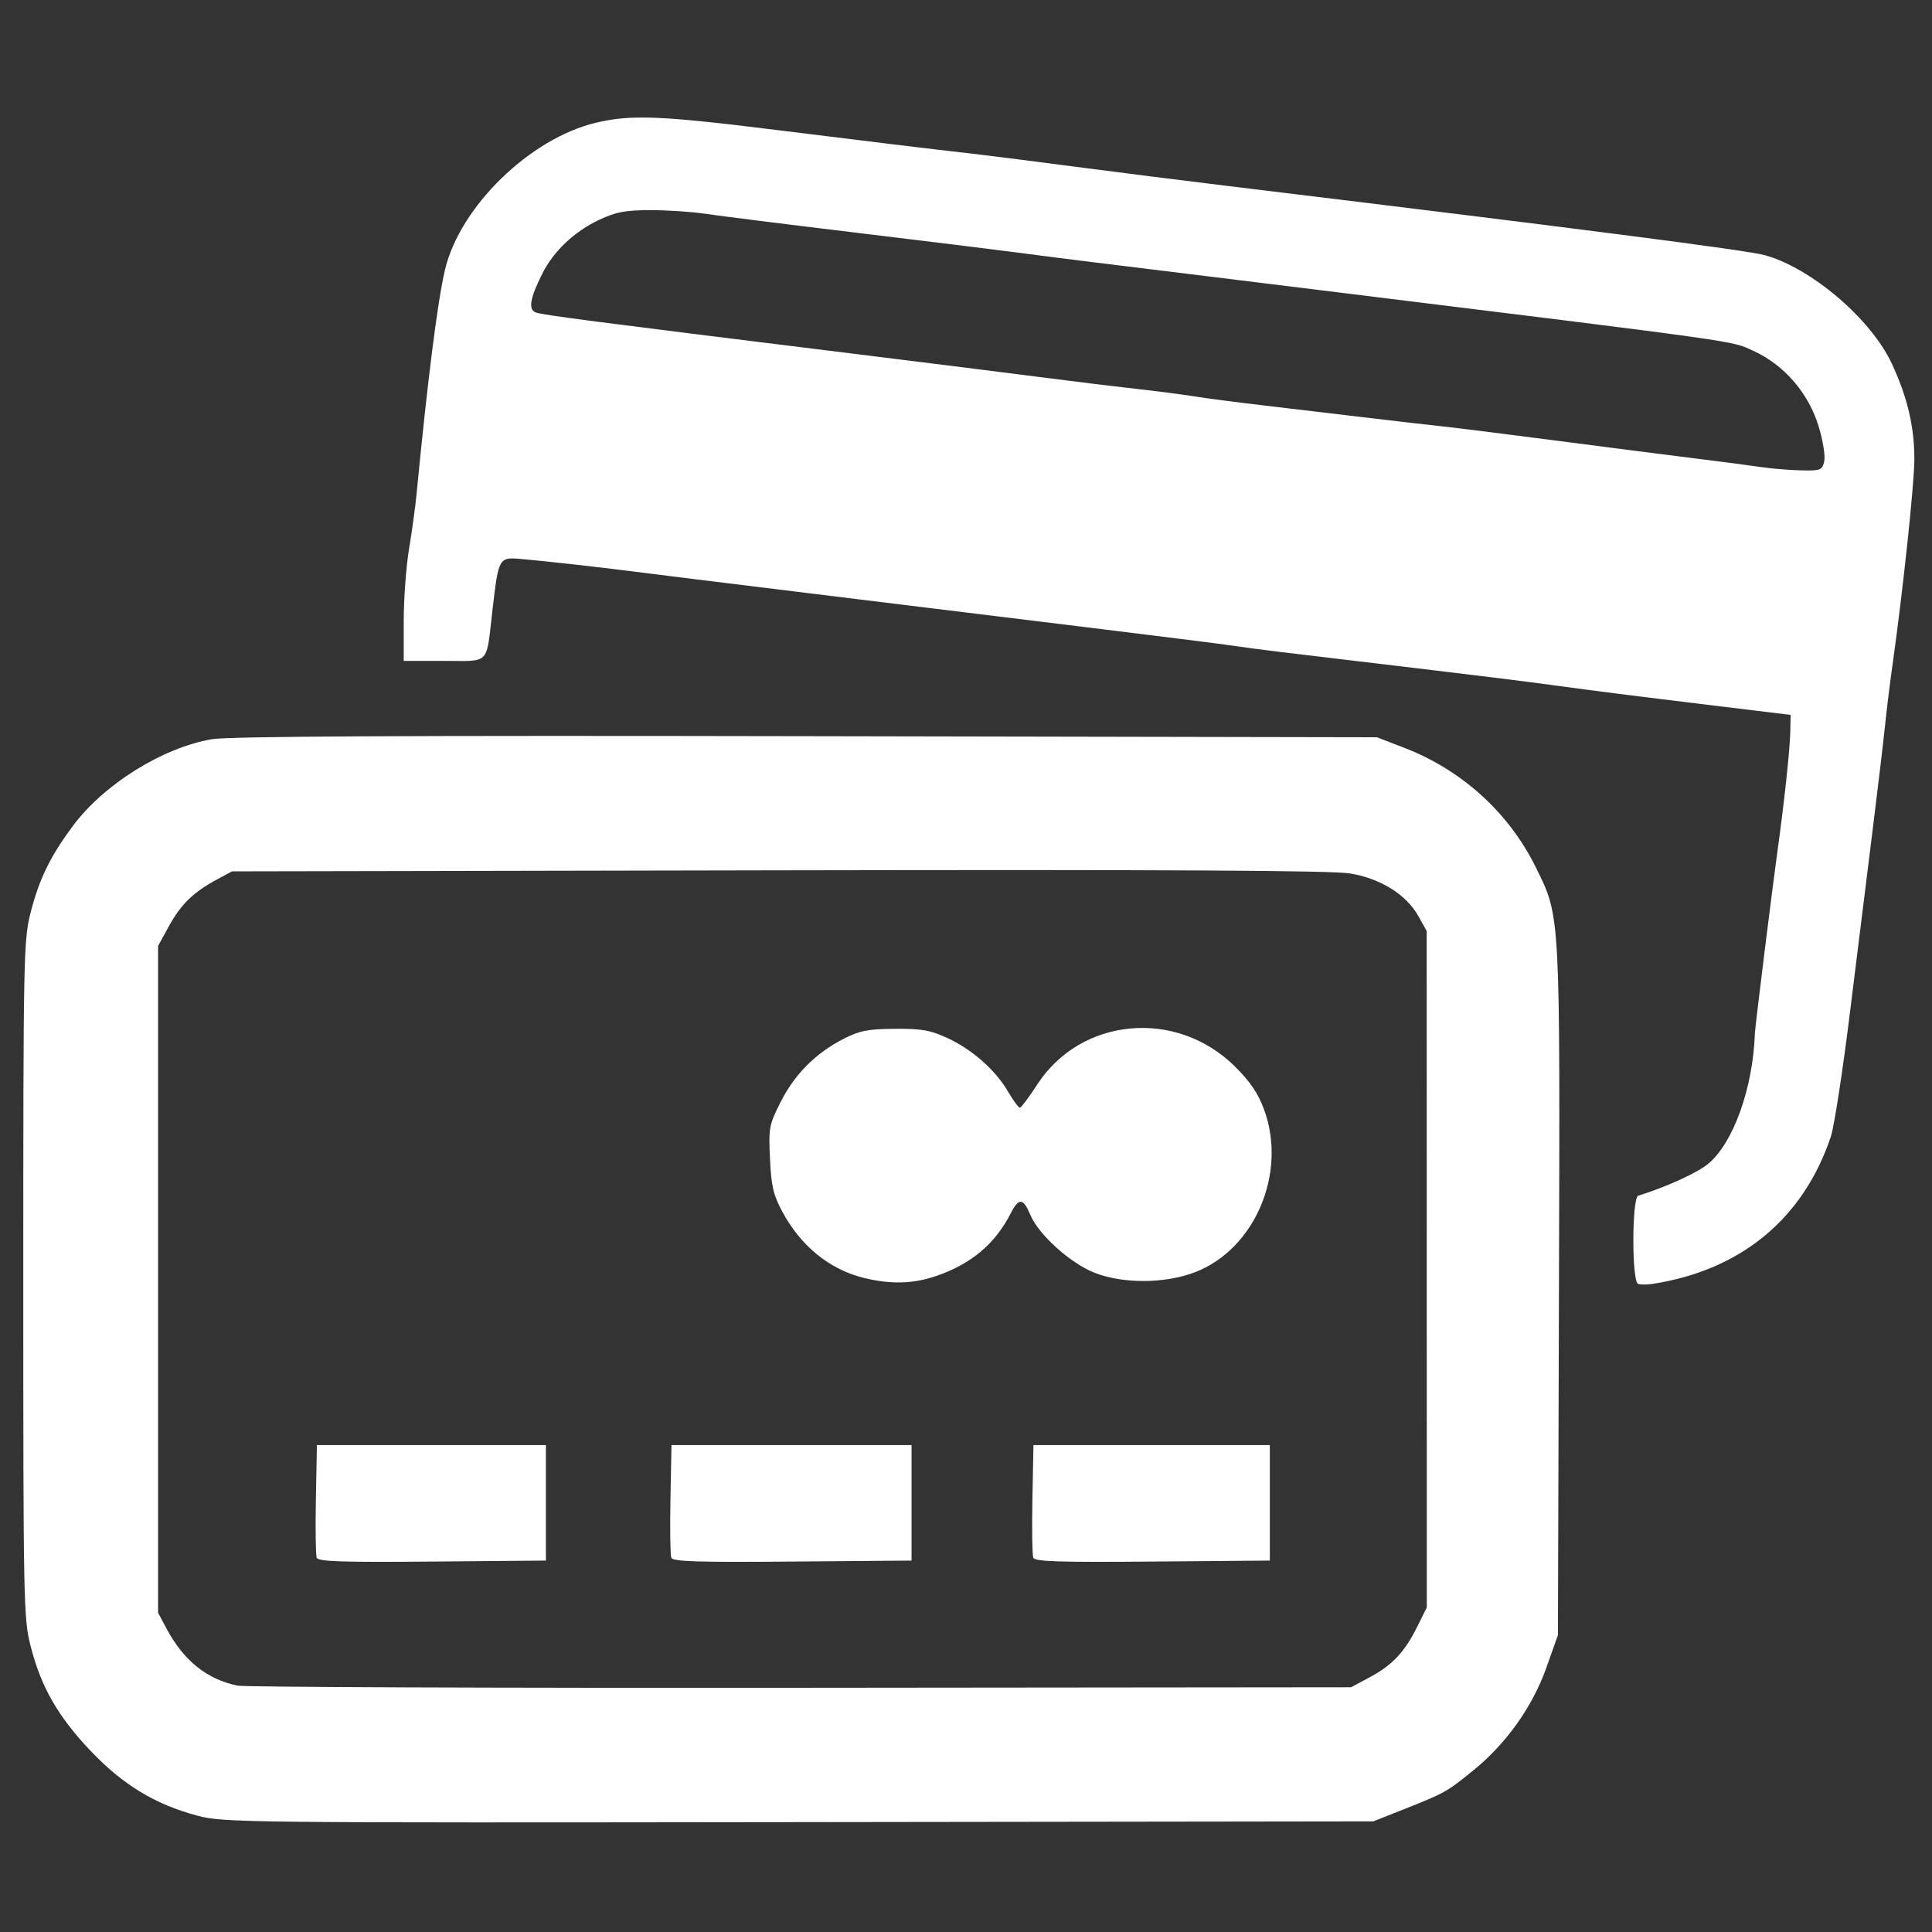 <?xml version="1.0" encoding="UTF-8" standalone="no"?>
<!-- Created with Inkscape (http://www.inkscape.org/) -->

<svg
   xmlns:dc="http://purl.org/dc/elements/1.1/"
   xmlns:cc="http://creativecommons.org/ns#"
   xmlns:rdf="http://www.w3.org/1999/02/22-rdf-syntax-ns#"
   xmlns:svg="http://www.w3.org/2000/svg"
   xmlns="http://www.w3.org/2000/svg"
   xmlns:sodipodi="http://sodipodi.sourceforge.net/DTD/sodipodi-0.dtd"
   xmlns:inkscape="http://www.inkscape.org/namespaces/inkscape"
   id="svg3403"
   version="1.1"
   inkscape:version="0.91 r13725"
   width="512"
   height="512"
   viewBox="0 0 512 512"
   sodipodi:docname="Bank_karta.svg">
  <rect x="0" y="0" width="512" height="512" fill="#333333" stroke="none"/>
  <defs
     id="defs3407" />
  <sodipodi:namedview
     pagecolor="#ffffff"
     bordercolor="#666666"
     borderopacity="1"
     objecttolerance="10"
     gridtolerance="10"
     guidetolerance="10"
     inkscape:pageopacity="0"
     inkscape:pageshadow="2"
     inkscape:window-width="1366"
     inkscape:window-height="705"
     id="namedview3405"
     showgrid="false"
     inkscape:zoom="0.4609375"
     inkscape:cx="256"
     inkscape:cy="256"
     inkscape:window-x="-8"
     inkscape:window-y="-8"
     inkscape:window-maximized="1"
     inkscape:current-layer="svg3403" />
  <path
     style="fill:#ffffff"
     d="m 52.332,481.175 c -11.22,-2.977 -19.78,-8.178 -28.391,-17.253 -8.623,-9.088 -13.095,-16.92 -15.838,-27.739 -1.856,-7.319 -1.934,-11.228 -1.934,-97.153 0,-85.286 0.09,-89.881 1.894,-96.995 2.288,-9.024 5.227,-15.069 11.268,-23.174 8.229,-11.042 23.717,-20.705 36.801,-22.961 4.473,-0.771 50.511,-1.007 157.547,-0.805 l 151.227,0.285 7.341,2.84 c 15.255,5.901 27.687,17.229 34.805,31.715 6.487,13.202 6.384,11.294 6.085,112.359 l -0.269,91.022 -3.07,8.654 c -3.668,10.342 -10.61,20.096 -19.36,27.203 -7.015,5.698 -7.601,6.027 -18.294,10.257 l -8.217,3.251 -152.206,0.2 C 64.144,483.074 59.296,483.023 52.332,481.175 Z M 362.947,444.515 c 6.034,-3.234 9.31,-6.71 12.619,-13.388 l 2.552,-5.15 -0.016,-89.629 -0.016,-89.629 -2.208,-3.949 c -3.178,-5.685 -9.974,-9.938 -18.041,-11.291 -4.768,-0.8 -47.408,-1.035 -151.501,-0.835 l -144.864,0.278 -4.029,2.174 c -6.192,3.341 -9.497,6.556 -12.656,12.307 l -2.891,5.265 0,88.362 0,88.362 2.156,4.064 c 4.545,8.569 10.737,13.57 18.889,15.256 1.884,0.39 69.055,0.645 149.269,0.567 l 145.843,-0.141 4.894,-2.623 z M 83.932,412.798 c -0.271,-0.712 -0.369,-7.715 -0.219,-15.564 l 0.273,-14.27 30.343,0 30.343,0 0,15.303 0,15.303 -30.124,0.261 c -24.122,0.209 -30.222,0.003 -30.616,-1.033 z m 93.966,-5.9e-4 c -0.271,-0.711 -0.369,-7.715 -0.219,-15.563 l 0.273,-14.27 31.811,0 31.811,0 0,15.303 0,15.303 -31.592,0.261 c -25.325,0.209 -31.69,0.004 -32.084,-1.033 z m 95.924,2e-4 c -0.271,-0.711 -0.369,-7.715 -0.219,-15.564 l 0.273,-14.27 31.322,0 31.322,0 0,15.303 0,15.303 -31.103,0.261 c -24.924,0.209 -31.201,0.004 -31.595,-1.033 z m -44.972,-74.161 c -9.01,-2.232 -16.595,-8.394 -21.486,-17.456 -2.421,-4.485 -2.956,-6.76 -3.303,-14.04 -0.394,-8.264 -0.257,-8.999 2.801,-15.076 3.692,-7.337 9.313,-12.989 16.648,-16.737 4.315,-2.205 6.441,-2.624 13.622,-2.681 7.122,-0.056 9.394,0.341 13.935,2.438 6.595,3.045 12.769,8.508 16.105,14.25 1.367,2.353 2.774,4.248 3.127,4.21 0.353,-0.038 2.426,-2.815 4.608,-6.171 11.591,-17.828 36.888,-20.113 52.369,-4.73 4.1,4.074 6.148,7.107 7.74,11.463 6.101,16.693 -2.393,36.802 -18.152,42.975 -7.992,3.131 -19.32,3.201 -26.907,0.167 -6.42,-2.567 -14.776,-10.139 -16.932,-15.344 -1.843,-4.45 -3.025,-4.542 -5.148,-0.401 -4.157,8.109 -10.402,13.397 -19.581,16.583 -6.248,2.168 -12.226,2.337 -19.445,0.549 z m 205.269,1.615 c -1.708,-0.574 -1.672,-22.854 0.037,-23.382 7.387,-2.281 15.65,-6.049 18.55,-8.46 6.647,-5.527 11.872,-20.132 12.355,-34.541 0.059,-1.757 4.672,-38.957 6.061,-48.871 1.702,-12.154 3.239,-26.522 3.326,-31.1 l 0.085,-4.443 -18.108,-2.201 c -24.777,-3.012 -32.968,-4.049 -45.515,-5.764 -5.922,-0.81 -21.779,-2.777 -35.237,-4.372 -39.272,-4.654 -41.766,-4.959 -48.451,-5.935 -3.499,-0.511 -19.356,-2.514 -35.237,-4.453 -15.881,-1.938 -44.952,-5.502 -64.602,-7.921 -19.65,-2.418 -39.471,-4.855 -44.047,-5.415 -4.576,-0.56 -11.623,-1.441 -15.661,-1.958 -9.36,-1.199 -23.608,-2.787 -29.637,-3.304 -5.817,-0.498 -5.916,-0.323 -7.488,13.185 -1.774,15.242 -0.453,13.822 -12.86,13.822 l -10.701,0 0.003,-10.613 c 0.002,-5.837 0.632,-14.39 1.401,-19.005 0.769,-4.616 1.656,-11.058 1.972,-14.316 2.993,-30.857 5.588,-51.347 7.566,-59.731 3.936,-16.688 22.522,-34.792 39.978,-38.942 9.339,-2.22 17.053,-1.91 47.948,1.928 27.256,3.386 37.967,4.682 52.849,6.395 4.038,0.465 15.93,1.974 26.428,3.354 10.498,1.38 28.337,3.632 39.642,5.003 94.225,11.43 138.097,17.082 142.907,18.41 12.278,3.39 28.073,16.839 33.595,28.605 4.178,8.901 6.047,16.769 6.047,25.445 0,6.559 -3.106,35.659 -5.917,55.441 -0.579,4.073 -1.42,10.959 -1.869,15.303 -0.449,4.344 -1.956,17.006 -3.349,28.138 -1.393,11.132 -4.082,32.773 -5.975,48.092 -1.894,15.319 -4.156,29.98 -5.028,32.581 -7.309,21.795 -23.892,35.455 -47.395,39.043 -1.366,0.209 -3.018,0.2 -3.671,-0.02 z m 49.305,-217.912 c 0.348,-1.401 -0.275,-5.384 -1.456,-9.307 -2.673,-8.877 -9.196,-16.403 -17.428,-20.108 -5.997,-2.699 -1.283,-2.04 -114.807,-16.048 -52.032,-6.42 -51.67,-6.376 -60.197,-7.409 -4.307,-0.522 -12.896,-1.616 -19.087,-2.431 -6.191,-0.815 -26.012,-3.258 -44.047,-5.429 -18.035,-2.171 -35.738,-4.393 -39.341,-4.938 -3.603,-0.545 -10.21,-0.986 -14.682,-0.981 -6.642,0.008 -9.118,0.471 -13.515,2.526 -6.579,3.075 -12.158,8.334 -15.116,14.248 -3.32,6.637 -3.813,9.531 -1.761,10.336 1.707,0.669 14.771,2.368 83.437,10.847 20.188,2.493 43.313,5.388 51.388,6.435 8.075,1.046 19.087,2.392 24.47,2.99 5.383,0.598 12.211,1.482 15.172,1.964 2.961,0.482 11.33,1.574 18.597,2.427 7.268,0.853 19.16,2.263 26.428,3.134 7.268,0.871 16.517,1.938 20.555,2.373 4.038,0.434 17.912,2.17 30.833,3.857 12.92,1.687 29.218,3.775 36.216,4.64 6.998,0.865 14.927,1.904 17.619,2.309 2.692,0.405 7.418,0.799 10.504,0.875 5.206,0.129 5.653,-0.037 6.219,-2.31 z"
     id="path3417"
     inkscape:connector-curvature="0" />
  <path
     style="fill:#000000"
     d=""
     id="path3415"
     inkscape:connector-curvature="0" />
</svg>
